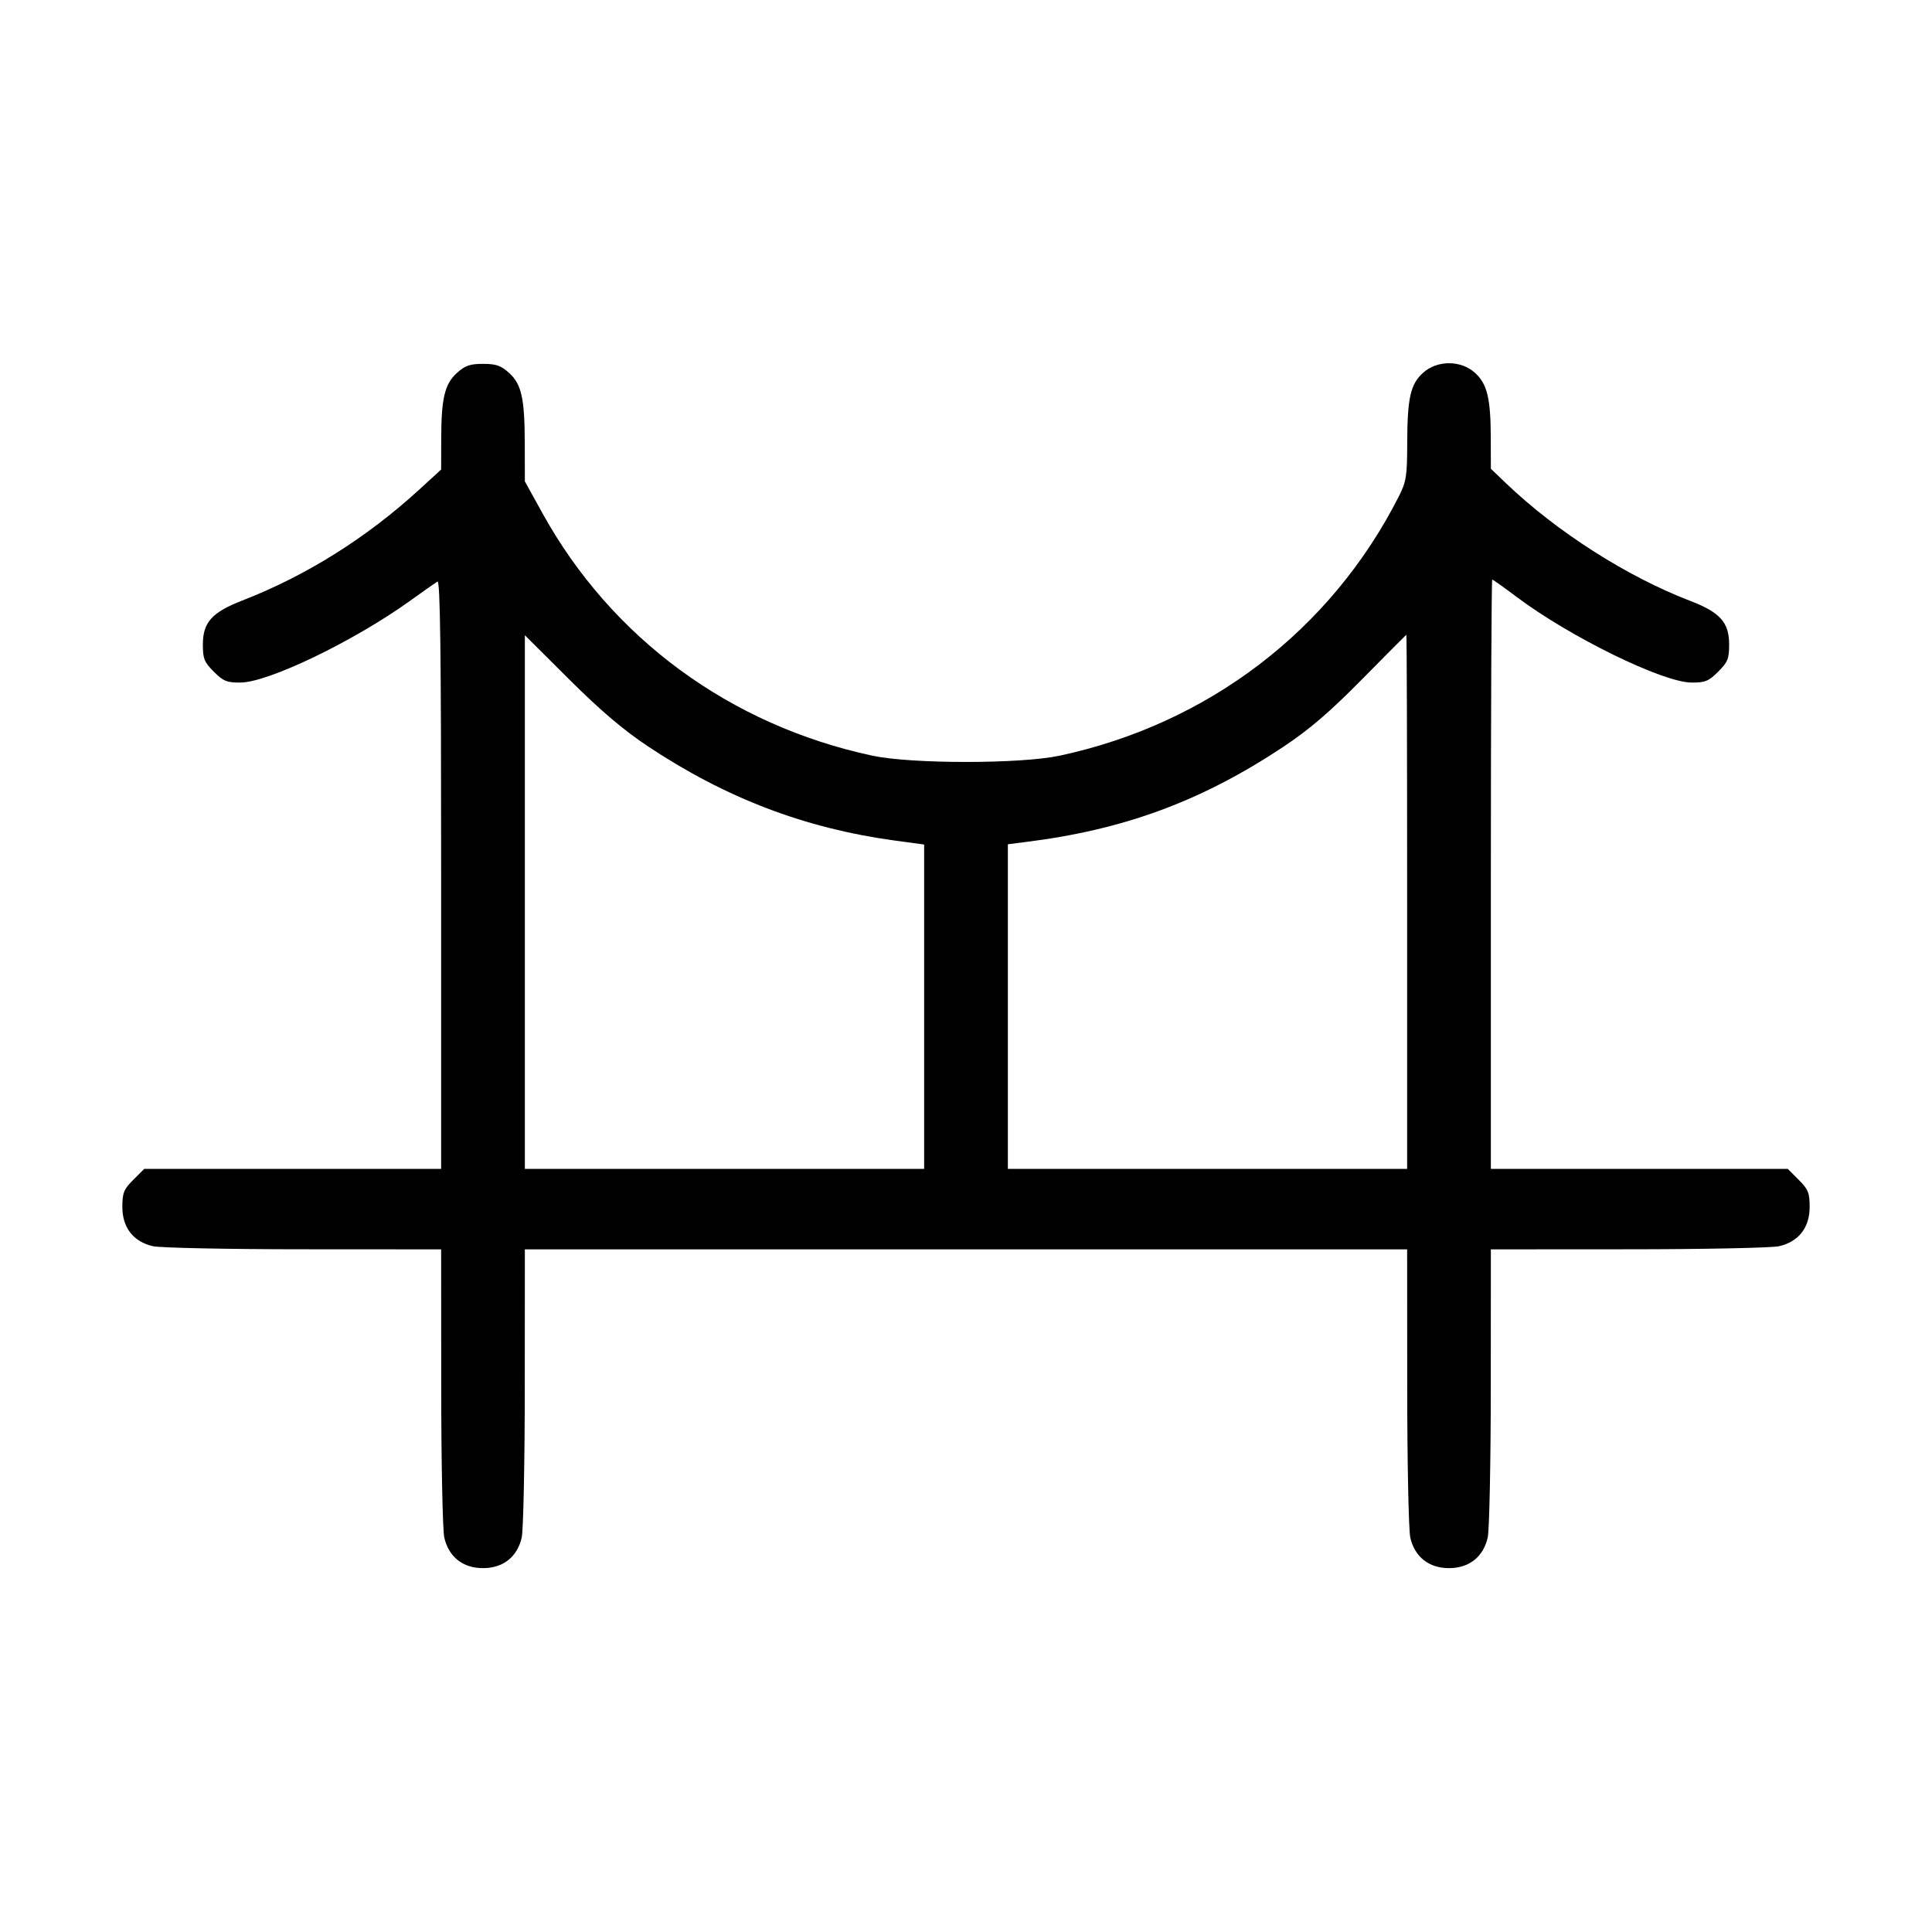<svg xmlns="http://www.w3.org/2000/svg" class="icon icon-tabler icon-tabler-building-bridge" width="24" height="24" viewBox="0 0 24 24" stroke-width="1" stroke="currentColor" fill="none" stroke-linecap="round" stroke-linejoin="round"><path d="M5.679 4.630 C 5.525 4.767,5.482 4.946,5.481 5.446 L 5.480 5.833 5.210 6.080 C 4.553 6.682,3.802 7.153,3.007 7.461 C 2.632 7.607,2.520 7.732,2.520 8.007 C 2.520 8.182,2.537 8.225,2.656 8.344 C 2.774 8.462,2.818 8.480,2.986 8.479 C 3.331 8.478,4.390 7.968,5.089 7.467 C 5.253 7.349,5.408 7.240,5.434 7.224 C 5.469 7.202,5.480 8.098,5.480 10.858 L 5.480 14.520 3.636 14.520 L 1.792 14.520 1.656 14.656 C 1.537 14.775,1.520 14.817,1.520 14.995 C 1.520 15.250,1.657 15.425,1.900 15.481 C 1.988 15.501,2.829 15.519,3.770 15.519 L 5.480 15.520 5.481 17.230 C 5.481 18.171,5.499 19.012,5.519 19.100 C 5.574 19.341,5.751 19.480,6.000 19.480 C 6.249 19.480,6.426 19.341,6.481 19.100 C 6.501 19.012,6.519 18.171,6.519 17.230 L 6.520 15.520 12.000 15.520 L 17.480 15.520 17.481 17.230 C 17.481 18.171,17.499 19.012,17.519 19.100 C 17.574 19.341,17.751 19.480,18.000 19.480 C 18.249 19.480,18.426 19.341,18.481 19.100 C 18.501 19.012,18.519 18.171,18.519 17.230 L 18.520 15.520 20.230 15.519 C 21.171 15.519,22.012 15.501,22.100 15.481 C 22.343 15.425,22.480 15.250,22.480 14.995 C 22.480 14.817,22.463 14.775,22.344 14.656 L 22.208 14.520 20.364 14.520 L 18.520 14.520 18.520 10.860 C 18.520 8.847,18.528 7.200,18.537 7.200 C 18.547 7.200,18.683 7.297,18.840 7.415 C 19.501 7.912,20.656 8.478,21.014 8.479 C 21.182 8.480,21.226 8.462,21.344 8.344 C 21.463 8.225,21.480 8.182,21.480 8.007 C 21.480 7.731,21.368 7.607,20.993 7.463 C 20.211 7.163,19.339 6.606,18.710 6.005 L 18.520 5.823 18.519 5.442 C 18.518 4.946,18.474 4.767,18.321 4.630 C 18.147 4.473,17.853 4.473,17.679 4.630 C 17.521 4.771,17.482 4.945,17.481 5.511 C 17.480 5.915,17.469 5.984,17.378 6.164 C 16.535 7.828,15.010 8.993,13.160 9.388 C 12.675 9.491,11.325 9.491,10.840 9.388 C 9.070 9.010,7.596 7.927,6.739 6.376 L 6.520 5.980 6.519 5.520 C 6.518 4.945,6.479 4.771,6.321 4.630 C 6.222 4.541,6.160 4.520,6.000 4.520 C 5.840 4.520,5.778 4.541,5.679 4.630 M8.056 9.276 C 9.019 9.915,9.999 10.289,11.111 10.441 L 11.480 10.491 11.480 12.506 L 11.480 14.520 9.000 14.520 L 6.520 14.520 6.520 11.206 L 6.520 7.891 7.070 8.439 C 7.467 8.833,7.742 9.067,8.056 9.276 M17.480 11.200 L 17.480 14.520 15.000 14.520 L 12.520 14.520 12.520 12.504 L 12.520 10.488 12.730 10.461 C 13.961 10.309,14.923 9.954,15.944 9.276 C 16.269 9.059,16.517 8.847,16.920 8.438 C 17.217 8.137,17.465 7.888,17.470 7.885 C 17.476 7.882,17.480 9.374,17.480 11.200 " stroke="none" fill="black" fill-rule="evenodd"></path></svg>